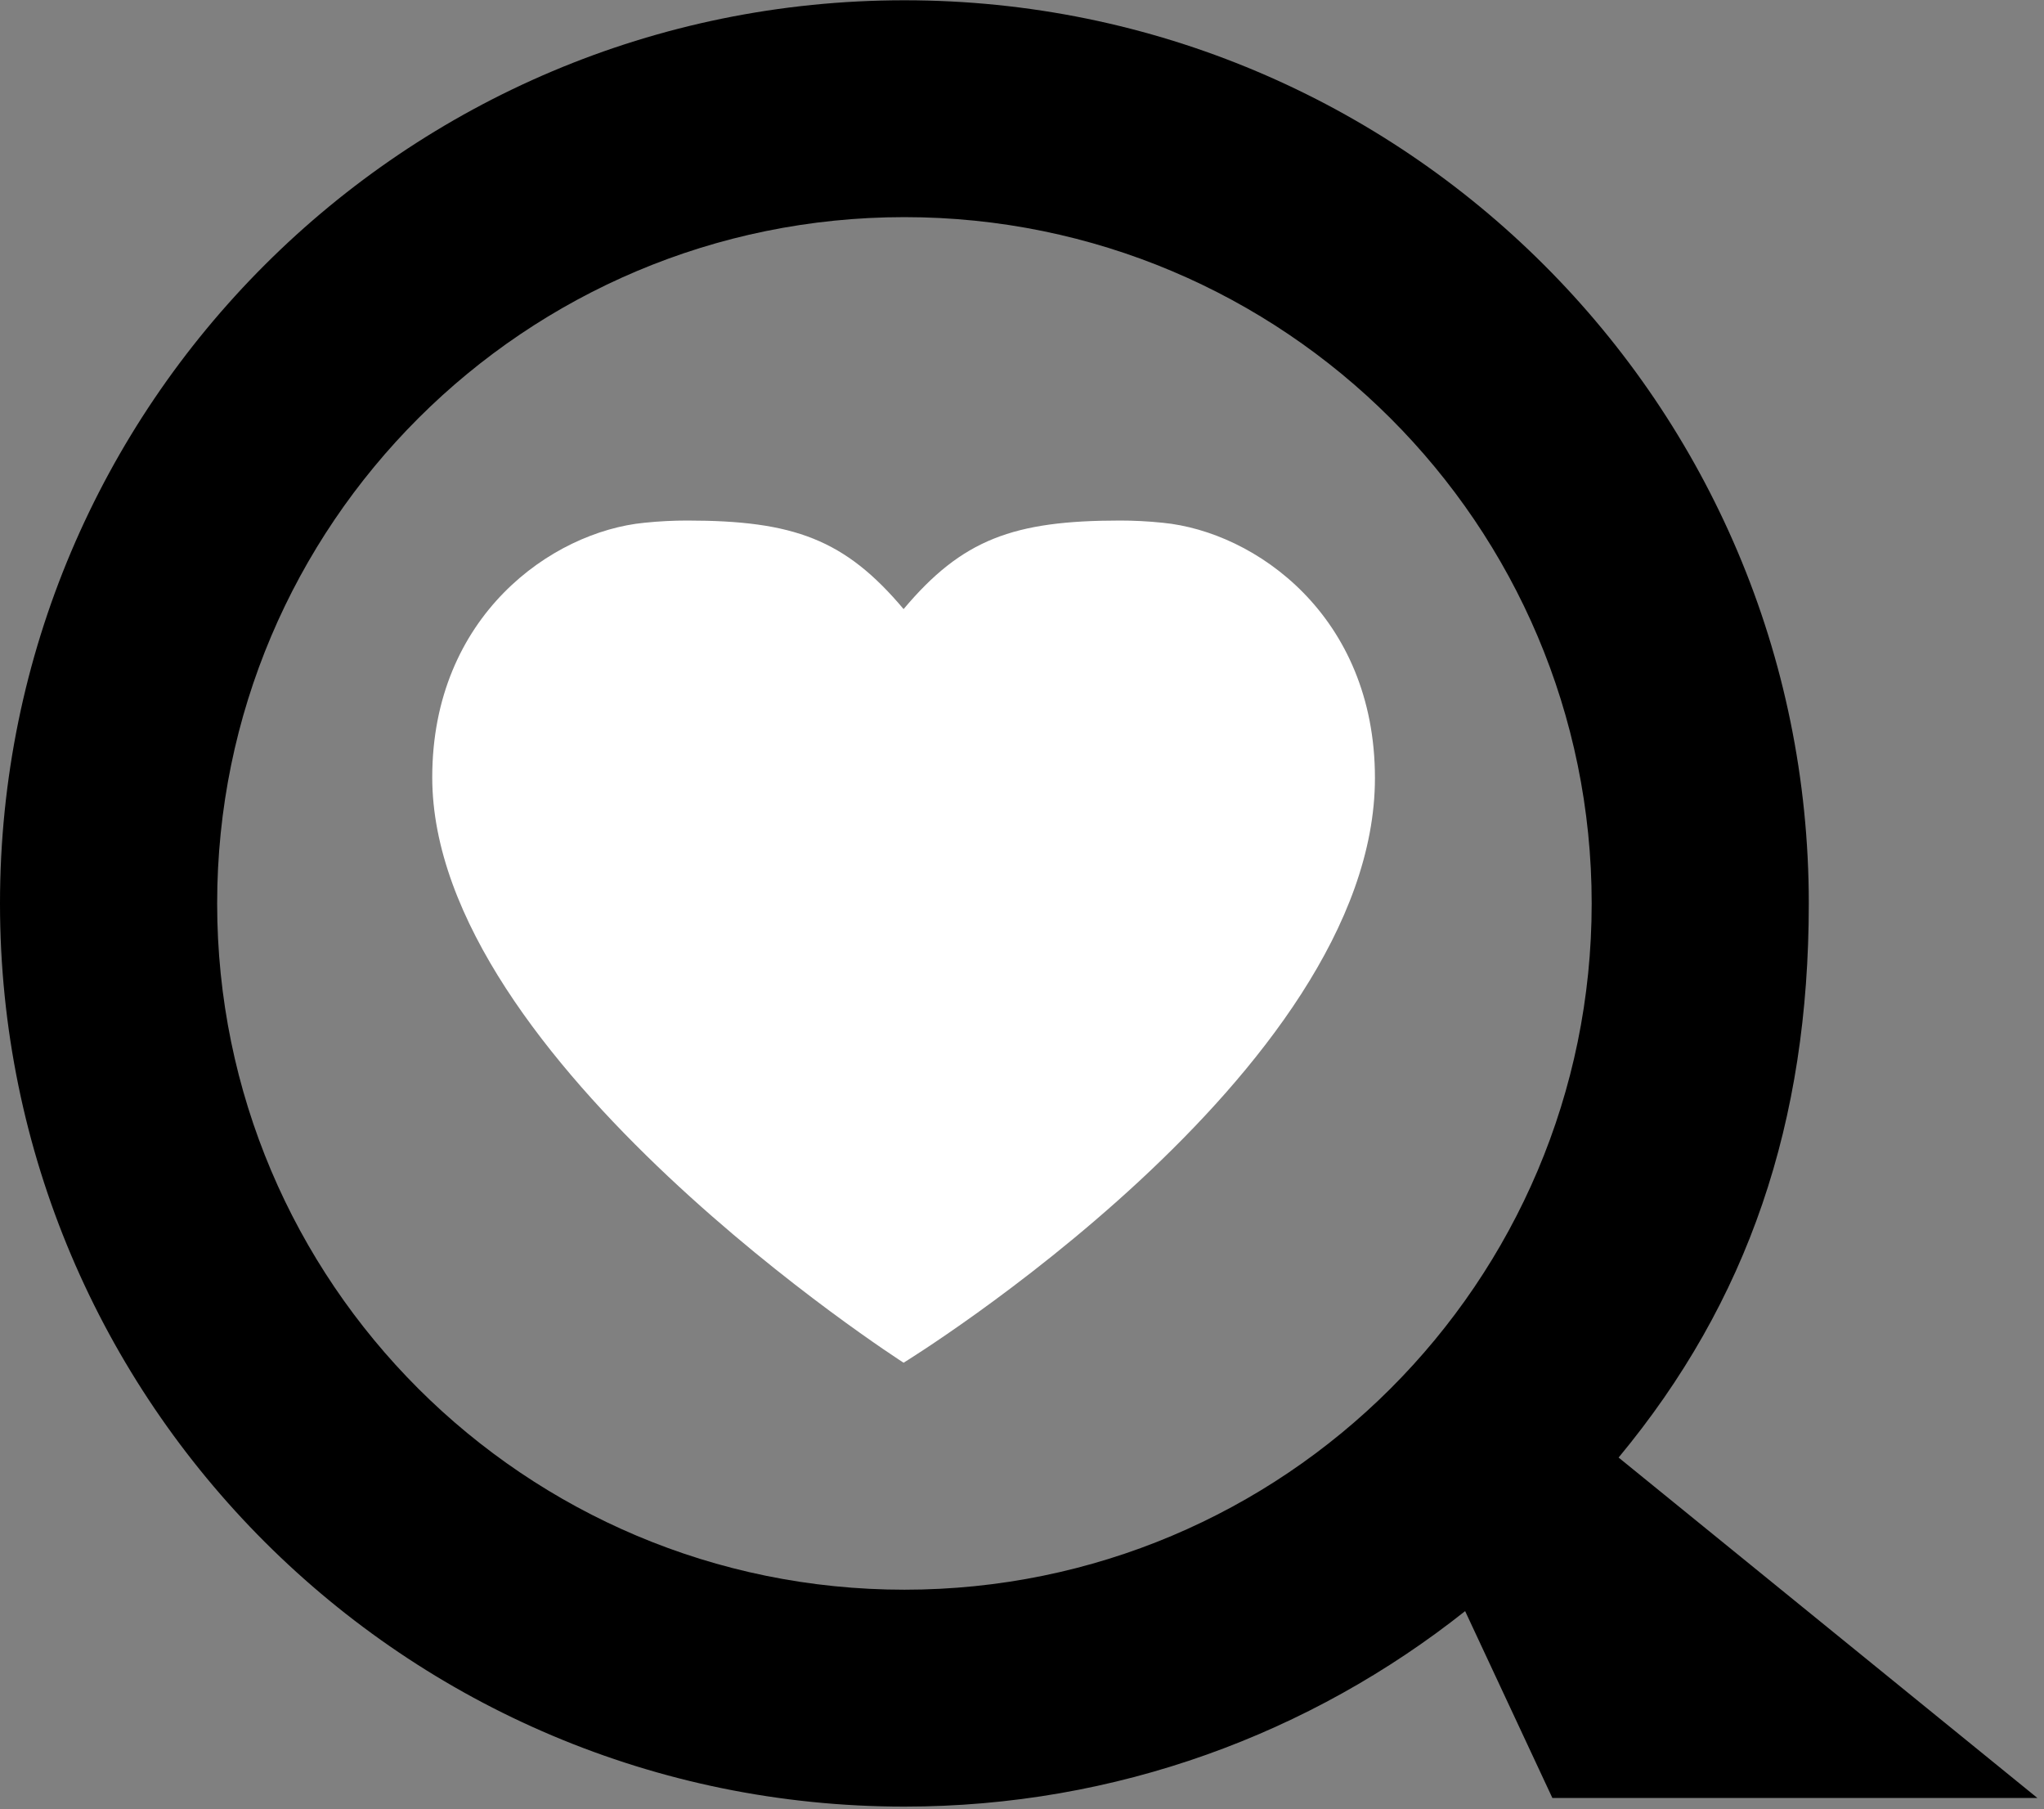 <svg viewBox="0 0 113 100" version="1.1" xmlns="http://www.w3.org/2000/svg" xmlns:xlink="http://www.w3.org/1999/xlink">
    <rect x="0" y="0" width="113" height="100" fill="#808080" stroke="none"/>
    <path fill="rgb(255, 255, 255)" d="M64.284,28.893 C69.394,29.391 76.012,34.034 76.012,43.001 C76.012,59.316 49.954,75.317 49.954,75.317 C49.954,75.317 23.896,58.621 23.896,42.962 C23.896,34.034 30.521,29.391 35.619,28.893 C36.457,28.806 37.244,28.77 37.99,28.77 C43.885,28.77 46.713,29.814 49.954,33.664 C53.19,29.814 56.018,28.77 61.92,28.77 C62.654,28.77 63.442,28.806 64.284,28.893 Z" id="heart"></path>
    <path d="M12.005,49.933 C12.005,28.985 29.013,12.001 50,12.001 C70.98,12.001 87.994,28.985 87.994,49.933 C87.994,70.888 70.98,87.862 50,87.862 C29.013,87.862 12.005,70.888 12.005,49.933 Z M112.638,99.375 L89.482,80.558 C96.651,71.918 99.997,62.03 99.997,49.933 C99.997,22.364 77.612,0.015 50,0.015 C22.383,0.015 0,22.364 0,49.933 C0,77.499 22.383,99.85 50,99.85 C61.719,99.85 72.476,95.802 80.998,89.046 L85.822,99.375 L112.638,99.375 L112.638,99.375 L112.638,99.375 Z" id="Q"></path>
</svg>